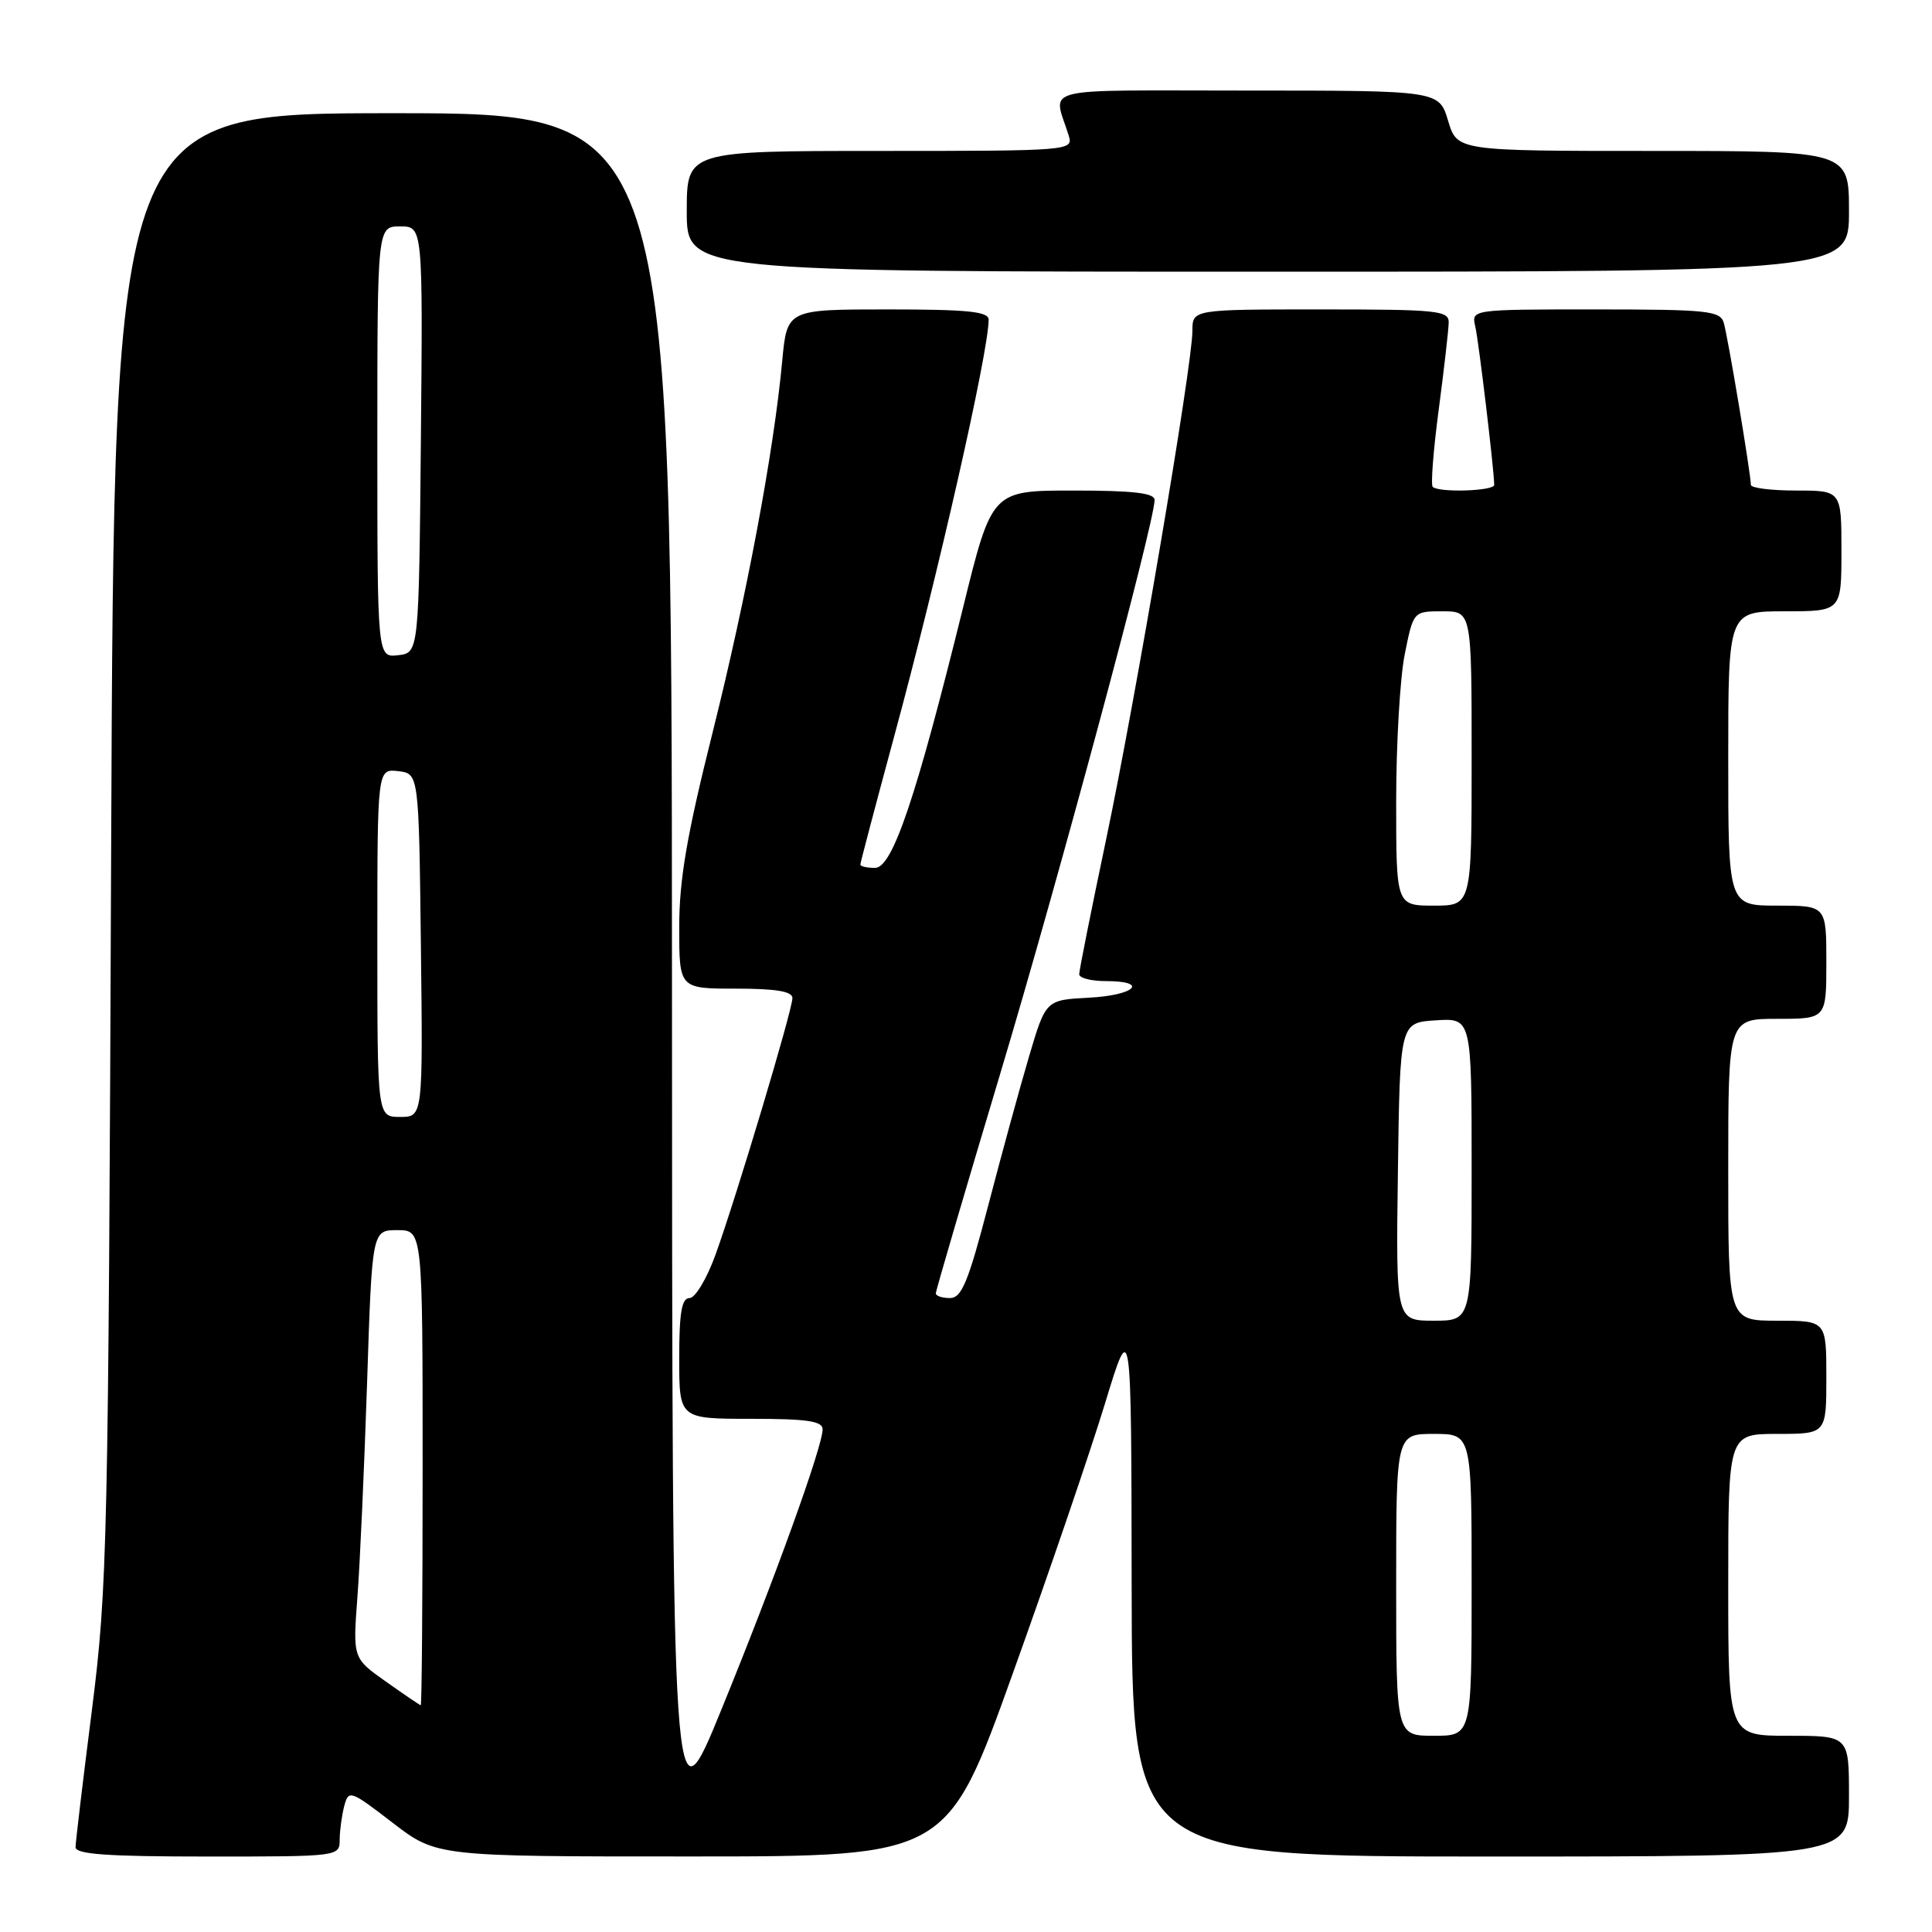<?xml version="1.0" encoding="UTF-8" standalone="no"?>
<!DOCTYPE svg PUBLIC "-//W3C//DTD SVG 1.1//EN" "http://www.w3.org/Graphics/SVG/1.1/DTD/svg11.dtd" >
<svg xmlns="http://www.w3.org/2000/svg" xmlns:xlink="http://www.w3.org/1999/xlink" version="1.1" viewBox="0 0 256 256">
 <g >
 <path fill="currentColor"
d=" M 45.01 243.75 C 45.02 242.51 45.30 240.50 45.62 239.28 C 46.20 237.13 46.43 237.22 52.03 241.53 C 57.85 246.00 57.85 246.00 91.67 245.99 C 125.50 245.99 125.50 245.99 134.20 221.74 C 138.99 208.41 144.48 192.32 146.41 186.00 C 149.91 174.50 149.91 174.50 149.95 210.25 C 150.00 246.00 150.00 246.00 197.50 246.00 C 245.00 246.00 245.00 246.00 245.00 238.00 C 245.00 230.00 245.00 230.00 237.00 230.00 C 229.00 230.00 229.00 230.00 229.00 210.00 C 229.00 190.00 229.00 190.00 235.50 190.00 C 242.00 190.00 242.00 190.00 242.00 182.50 C 242.00 175.00 242.00 175.00 235.50 175.00 C 229.00 175.00 229.00 175.00 229.00 155.00 C 229.00 135.00 229.00 135.00 235.50 135.00 C 242.00 135.00 242.00 135.00 242.00 127.50 C 242.00 120.00 242.00 120.00 235.50 120.00 C 229.00 120.00 229.00 120.00 229.00 100.50 C 229.00 81.00 229.00 81.00 236.50 81.00 C 244.00 81.00 244.00 81.00 244.00 73.00 C 244.00 65.00 244.00 65.00 238.00 65.00 C 234.70 65.00 232.00 64.66 232.00 64.25 C 231.99 62.76 228.93 44.46 228.40 42.75 C 227.92 41.18 226.21 41.00 211.41 41.00 C 194.96 41.00 194.96 41.00 195.48 43.25 C 195.94 45.21 197.97 62.22 197.99 64.25 C 198.00 65.07 190.64 65.30 189.84 64.51 C 189.57 64.24 189.93 59.63 190.64 54.26 C 191.35 48.89 191.94 43.71 191.96 42.75 C 192.00 41.15 190.54 41.00 175.00 41.00 C 158.00 41.00 158.00 41.00 158.00 43.85 C 158.00 48.33 150.44 92.86 146.53 111.41 C 144.59 120.63 143.00 128.59 143.00 129.09 C 143.00 129.59 144.57 130.00 146.50 130.00 C 152.32 130.00 150.42 131.88 144.28 132.20 C 138.57 132.50 138.57 132.50 136.35 140.00 C 135.13 144.12 132.70 153.01 130.94 159.75 C 128.29 169.91 127.42 172.00 125.87 172.00 C 124.84 172.00 124.00 171.72 124.00 171.37 C 124.00 171.03 127.86 157.87 132.58 142.12 C 140.37 116.12 152.96 69.33 152.99 66.25 C 153.00 65.33 150.18 65.00 142.22 65.00 C 131.43 65.00 131.43 65.00 127.61 80.51 C 121.39 105.71 118.26 115.00 115.95 115.00 C 114.88 115.00 114.00 114.80 114.00 114.56 C 114.00 114.33 115.99 106.79 118.42 97.81 C 124.30 76.16 131.00 46.60 131.00 42.36 C 131.00 41.28 128.25 41.00 117.64 41.00 C 104.29 41.00 104.29 41.00 103.65 47.81 C 102.54 59.82 98.94 79.01 94.41 97.11 C 91.00 110.72 90.00 116.57 90.00 122.86 C 90.00 131.00 90.00 131.00 97.50 131.00 C 102.83 131.00 105.00 131.36 105.00 132.25 C 105.00 133.83 97.58 158.59 94.81 166.25 C 93.66 169.43 92.12 172.00 91.37 172.00 C 90.33 172.00 90.00 173.90 90.00 180.00 C 90.00 188.00 90.00 188.00 99.50 188.00 C 106.99 188.00 109.00 188.30 109.00 189.40 C 109.00 191.66 102.66 209.22 95.60 226.50 C 89.07 242.50 89.07 242.50 89.04 128.75 C 89.00 15.00 89.00 15.00 52.06 15.00 C 15.12 15.00 15.12 15.00 14.73 112.25 C 14.36 204.64 14.23 210.35 12.19 226.50 C 11.00 235.85 10.02 244.06 10.01 244.75 C 10.00 245.70 14.16 246.00 27.50 246.00 C 44.98 246.00 45.00 246.00 45.01 243.75 Z  M 245.00 28.00 C 245.00 20.00 245.00 20.00 219.04 20.00 C 193.08 20.00 193.08 20.00 191.88 16.00 C 190.68 12.00 190.68 12.00 165.23 12.00 C 136.94 12.00 139.56 11.33 141.62 18.00 C 142.22 19.96 141.77 20.00 116.62 20.00 C 91.00 20.00 91.00 20.00 91.00 28.00 C 91.00 36.00 91.00 36.00 168.00 36.00 C 245.00 36.00 245.00 36.00 245.00 28.00 Z  M 185.00 210.00 C 185.00 190.00 185.00 190.00 190.00 190.00 C 195.00 190.00 195.00 190.00 195.00 210.00 C 195.00 230.00 195.00 230.00 190.00 230.00 C 185.00 230.00 185.00 230.00 185.00 210.00 Z  M 51.12 222.81 C 46.75 219.72 46.75 219.72 47.36 211.61 C 47.70 207.15 48.27 194.39 48.64 183.25 C 49.30 163.00 49.30 163.00 52.65 163.00 C 56.00 163.00 56.00 163.00 56.00 194.50 C 56.00 211.82 55.89 225.98 55.75 225.96 C 55.61 225.93 53.53 224.52 51.12 222.81 Z  M 185.23 155.25 C 185.50 135.50 185.50 135.50 190.25 135.20 C 195.00 134.89 195.00 134.89 195.00 154.95 C 195.00 175.00 195.00 175.00 189.98 175.00 C 184.96 175.00 184.96 175.00 185.23 155.25 Z  M 50.00 124.93 C 50.00 101.87 50.00 101.87 52.75 102.18 C 55.50 102.50 55.50 102.50 55.77 125.25 C 56.04 148.00 56.04 148.00 53.02 148.00 C 50.00 148.00 50.00 148.00 50.00 124.93 Z  M 185.00 106.17 C 185.00 98.56 185.51 89.78 186.14 86.67 C 187.28 81.00 187.28 81.00 191.14 81.00 C 195.00 81.00 195.00 81.00 195.00 100.50 C 195.00 120.00 195.00 120.00 190.00 120.00 C 185.00 120.00 185.00 120.00 185.00 106.17 Z  M 50.00 58.57 C 50.00 30.00 50.00 30.00 53.02 30.00 C 56.03 30.00 56.03 30.00 55.77 58.25 C 55.50 86.50 55.50 86.50 52.75 86.82 C 50.00 87.13 50.00 87.13 50.00 58.57 Z "/>
</g>
</svg>